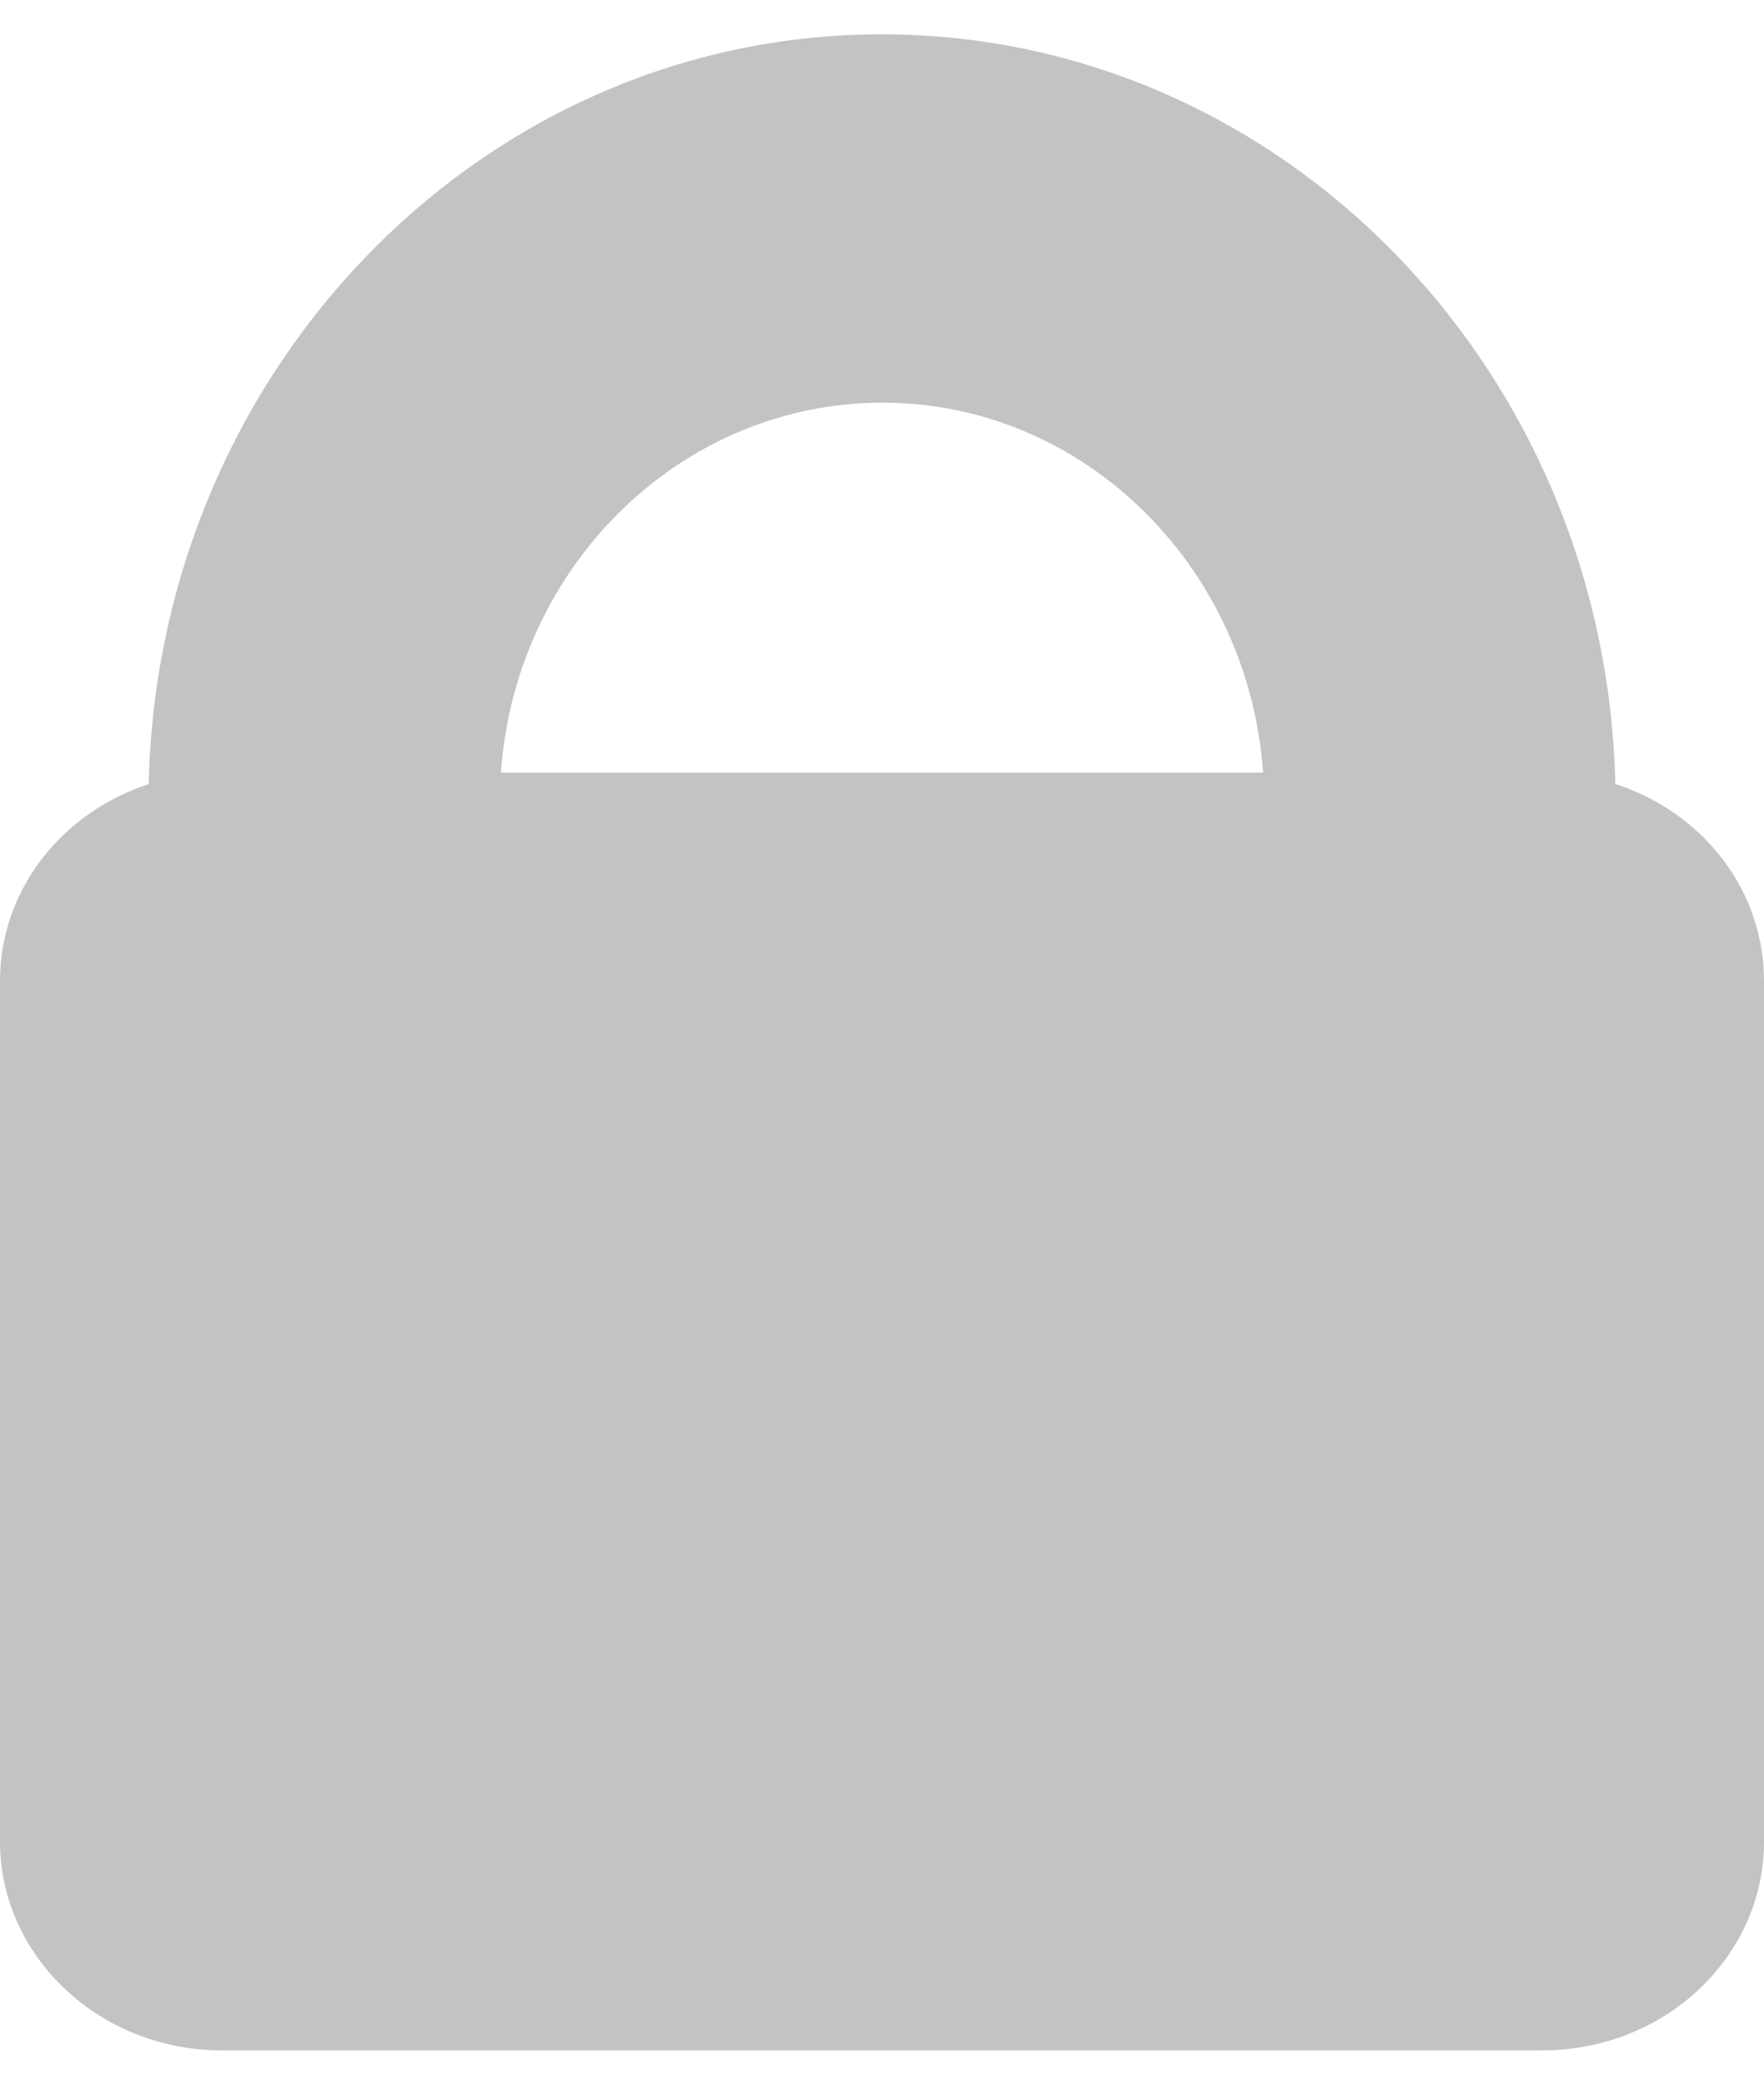 <?xml version="1.0" encoding="utf-8"?>
<!-- Generator: Adobe Illustrator 17.0.2, SVG Export Plug-In . SVG Version: 6.00 Build 0)  -->
<!DOCTYPE svg PUBLIC "-//W3C//DTD SVG 1.1//EN" "http://www.w3.org/Graphics/SVG/1.1/DTD/svg11.dtd">
<svg version="1.1" id="Layer_1" xmlns="http://www.w3.org/2000/svg" xmlns:xlink="http://www.w3.org/1999/xlink" x="0px" y="0px"
	 width="11px" height="13px" viewBox="0 0 11 13" enable-background="new 0 0 11 13" xml:space="preserve">
<g>
	<path fill="#C3C3C3" d="M5.498,0.214c-2.524,0-4.572,2.148-4.572,4.789c0,2.65,2.047,4.789,4.572,4.789
		c2.528,0,4.576-2.138,4.576-4.789C10.074,2.362,8.026,0.214,5.498,0.214z M5.504,7.503c-1.317,0-2.387-1.125-2.387-2.5
		c0-1.375,1.069-2.492,2.387-2.492c1.311,0,2.379,1.117,2.379,2.492C7.882,6.378,6.814,7.503,5.504,7.503z"/>
	<path fill="#C3C3C3" d="M11,11.485c0,0.713-0.613,1.301-1.382,1.301H1.382C0.619,12.786,0,12.198,0,11.485V6.119
		c0-0.723,0.62-1.301,1.382-1.301h8.235C10.387,4.818,11,5.396,11,6.119V11.485z"/>
</g>
</svg>
